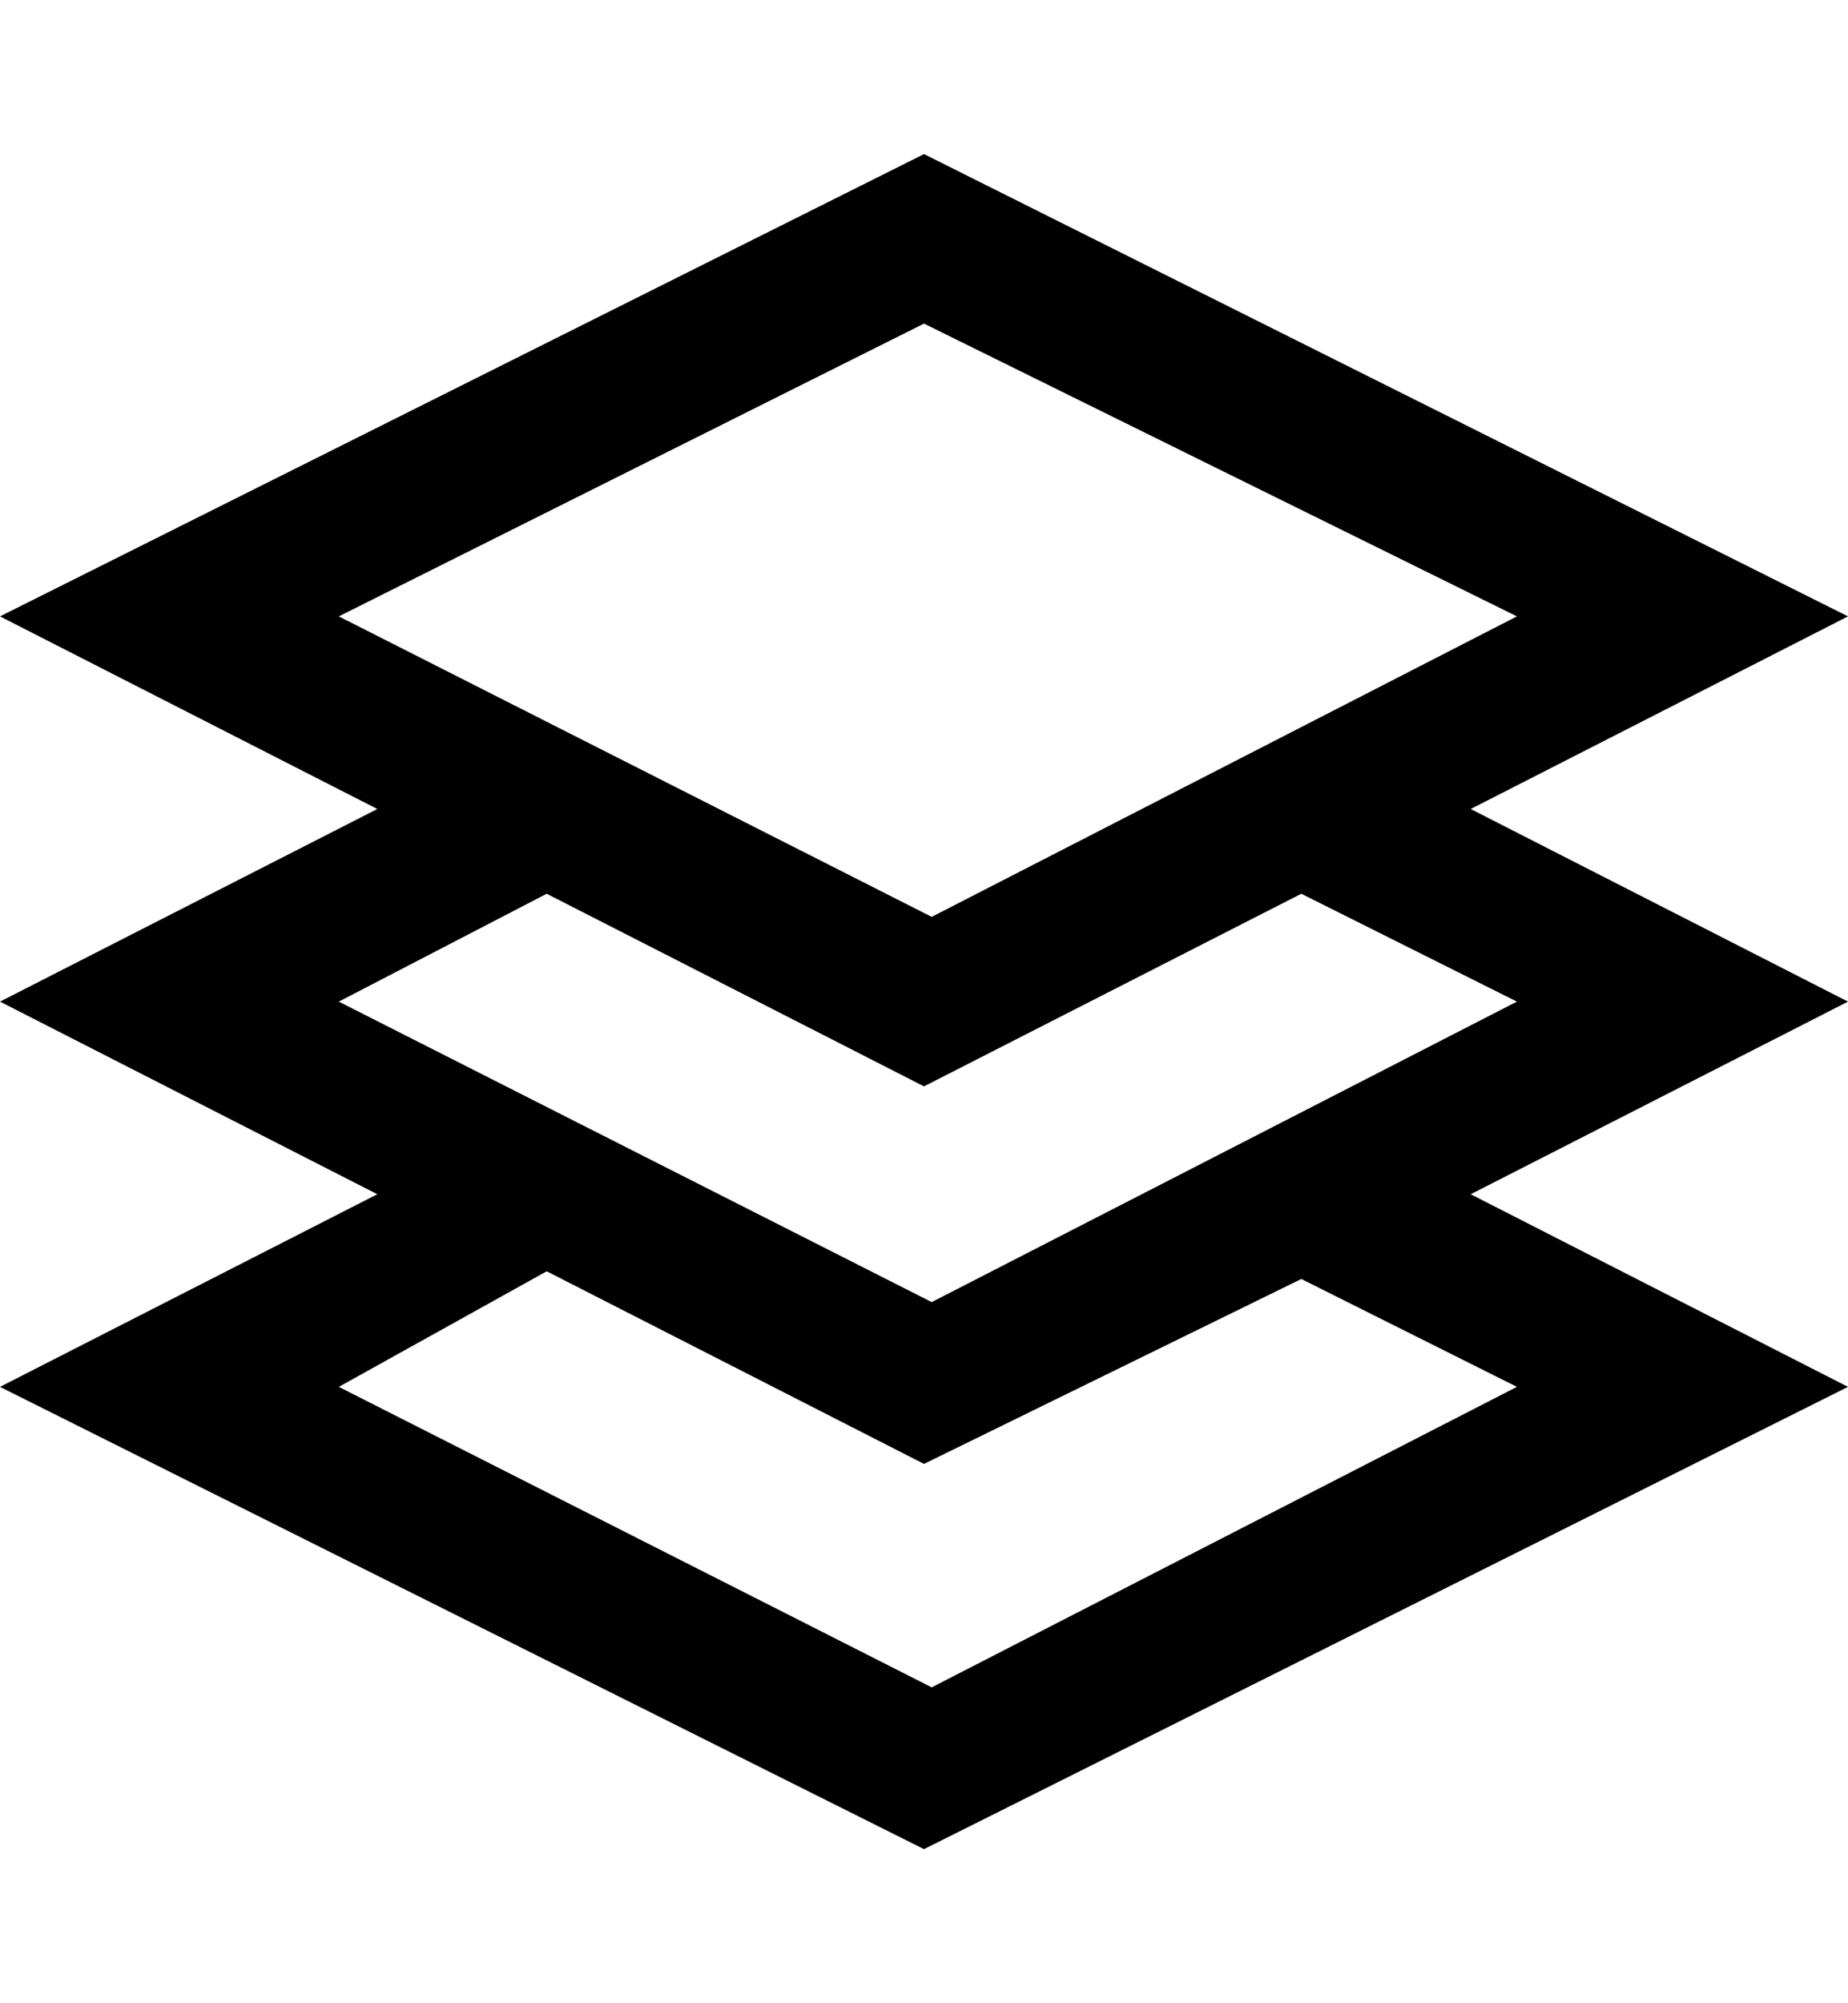 <?xml version="1.0" encoding="utf-8"?>
<!-- Generator: Adobe Illustrator 19.0.0, SVG Export Plug-In . SVG Version: 6.00 Build 0)  -->
<svg version="1.1" id="XMLID_100_" xmlns="http://www.w3.org/2000/svg" xmlns:xlink="http://www.w3.org/1999/xlink" x="0px" y="0px"
	 viewBox="-19 20 24 26" style="enable-background:new -19 20 24 26;" xml:space="preserve">
<g id="resources">
	<g>
		<path d="M-7,44l-12-6l4.9-2.5L-19,33l4.9-2.5L-19,28l12-6l12,6l-4.9,2.5L5,33l-4.9,2.5L5,38L-7,44z M-14.6,38l7.7,3.9L0.7,38
			l-2.8-1.4L-7,39l-4.9-2.5L-14.6,38z M-14.6,33l7.7,3.9L0.7,33l-2.8-1.4L-7,34.1l-4.9-2.5L-14.6,33z M-14.6,28l7.7,3.9L0.7,28
			L-7,24.2L-14.6,28z"/>
	</g>
</g>
</svg>
